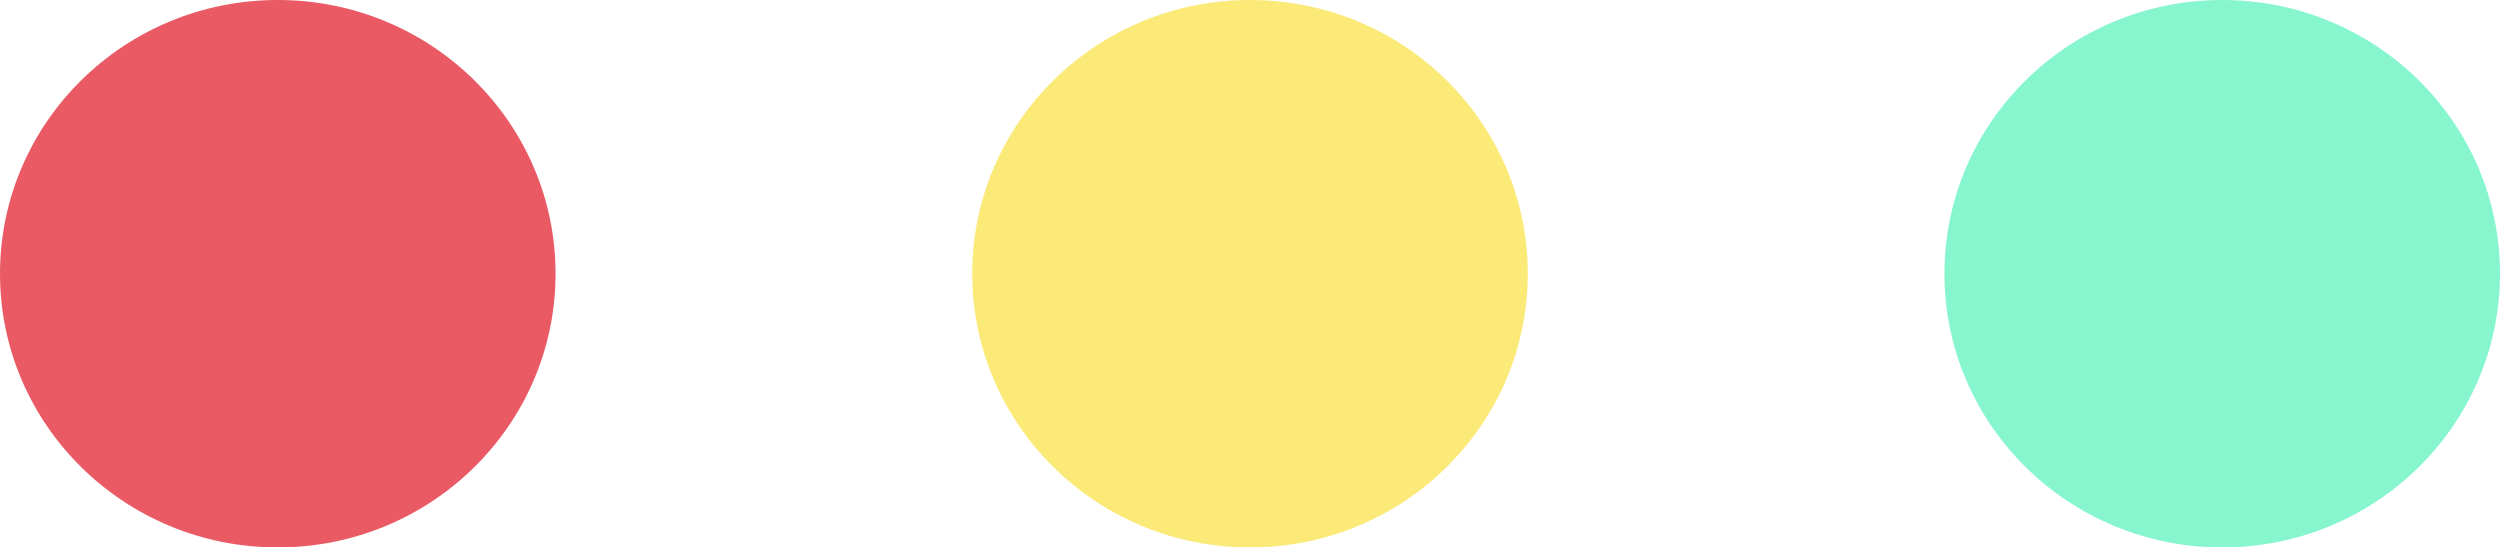 <svg xmlns="http://www.w3.org/2000/svg" width="72" height="15.765" viewBox="0 0 72 15.765">
  <g id="Grupo_5413" data-name="Grupo 5413" transform="translate(-251.5 -173.235)">
    <ellipse id="Elipse_58" data-name="Elipse 58" cx="8" cy="7.883" rx="8" ry="7.883" transform="translate(251.5 173.235)" fill="#e95a64"/>
    <ellipse id="Elipse_59" data-name="Elipse 59" cx="8" cy="7.883" rx="8" ry="7.883" transform="translate(279.5 173.235)" fill="#fbe978"/>
    <ellipse id="Elipse_60" data-name="Elipse 60" cx="8" cy="7.883" rx="8" ry="7.883" transform="translate(307.5 173.235)" fill="#87f6ce"/>
  </g>
</svg>
